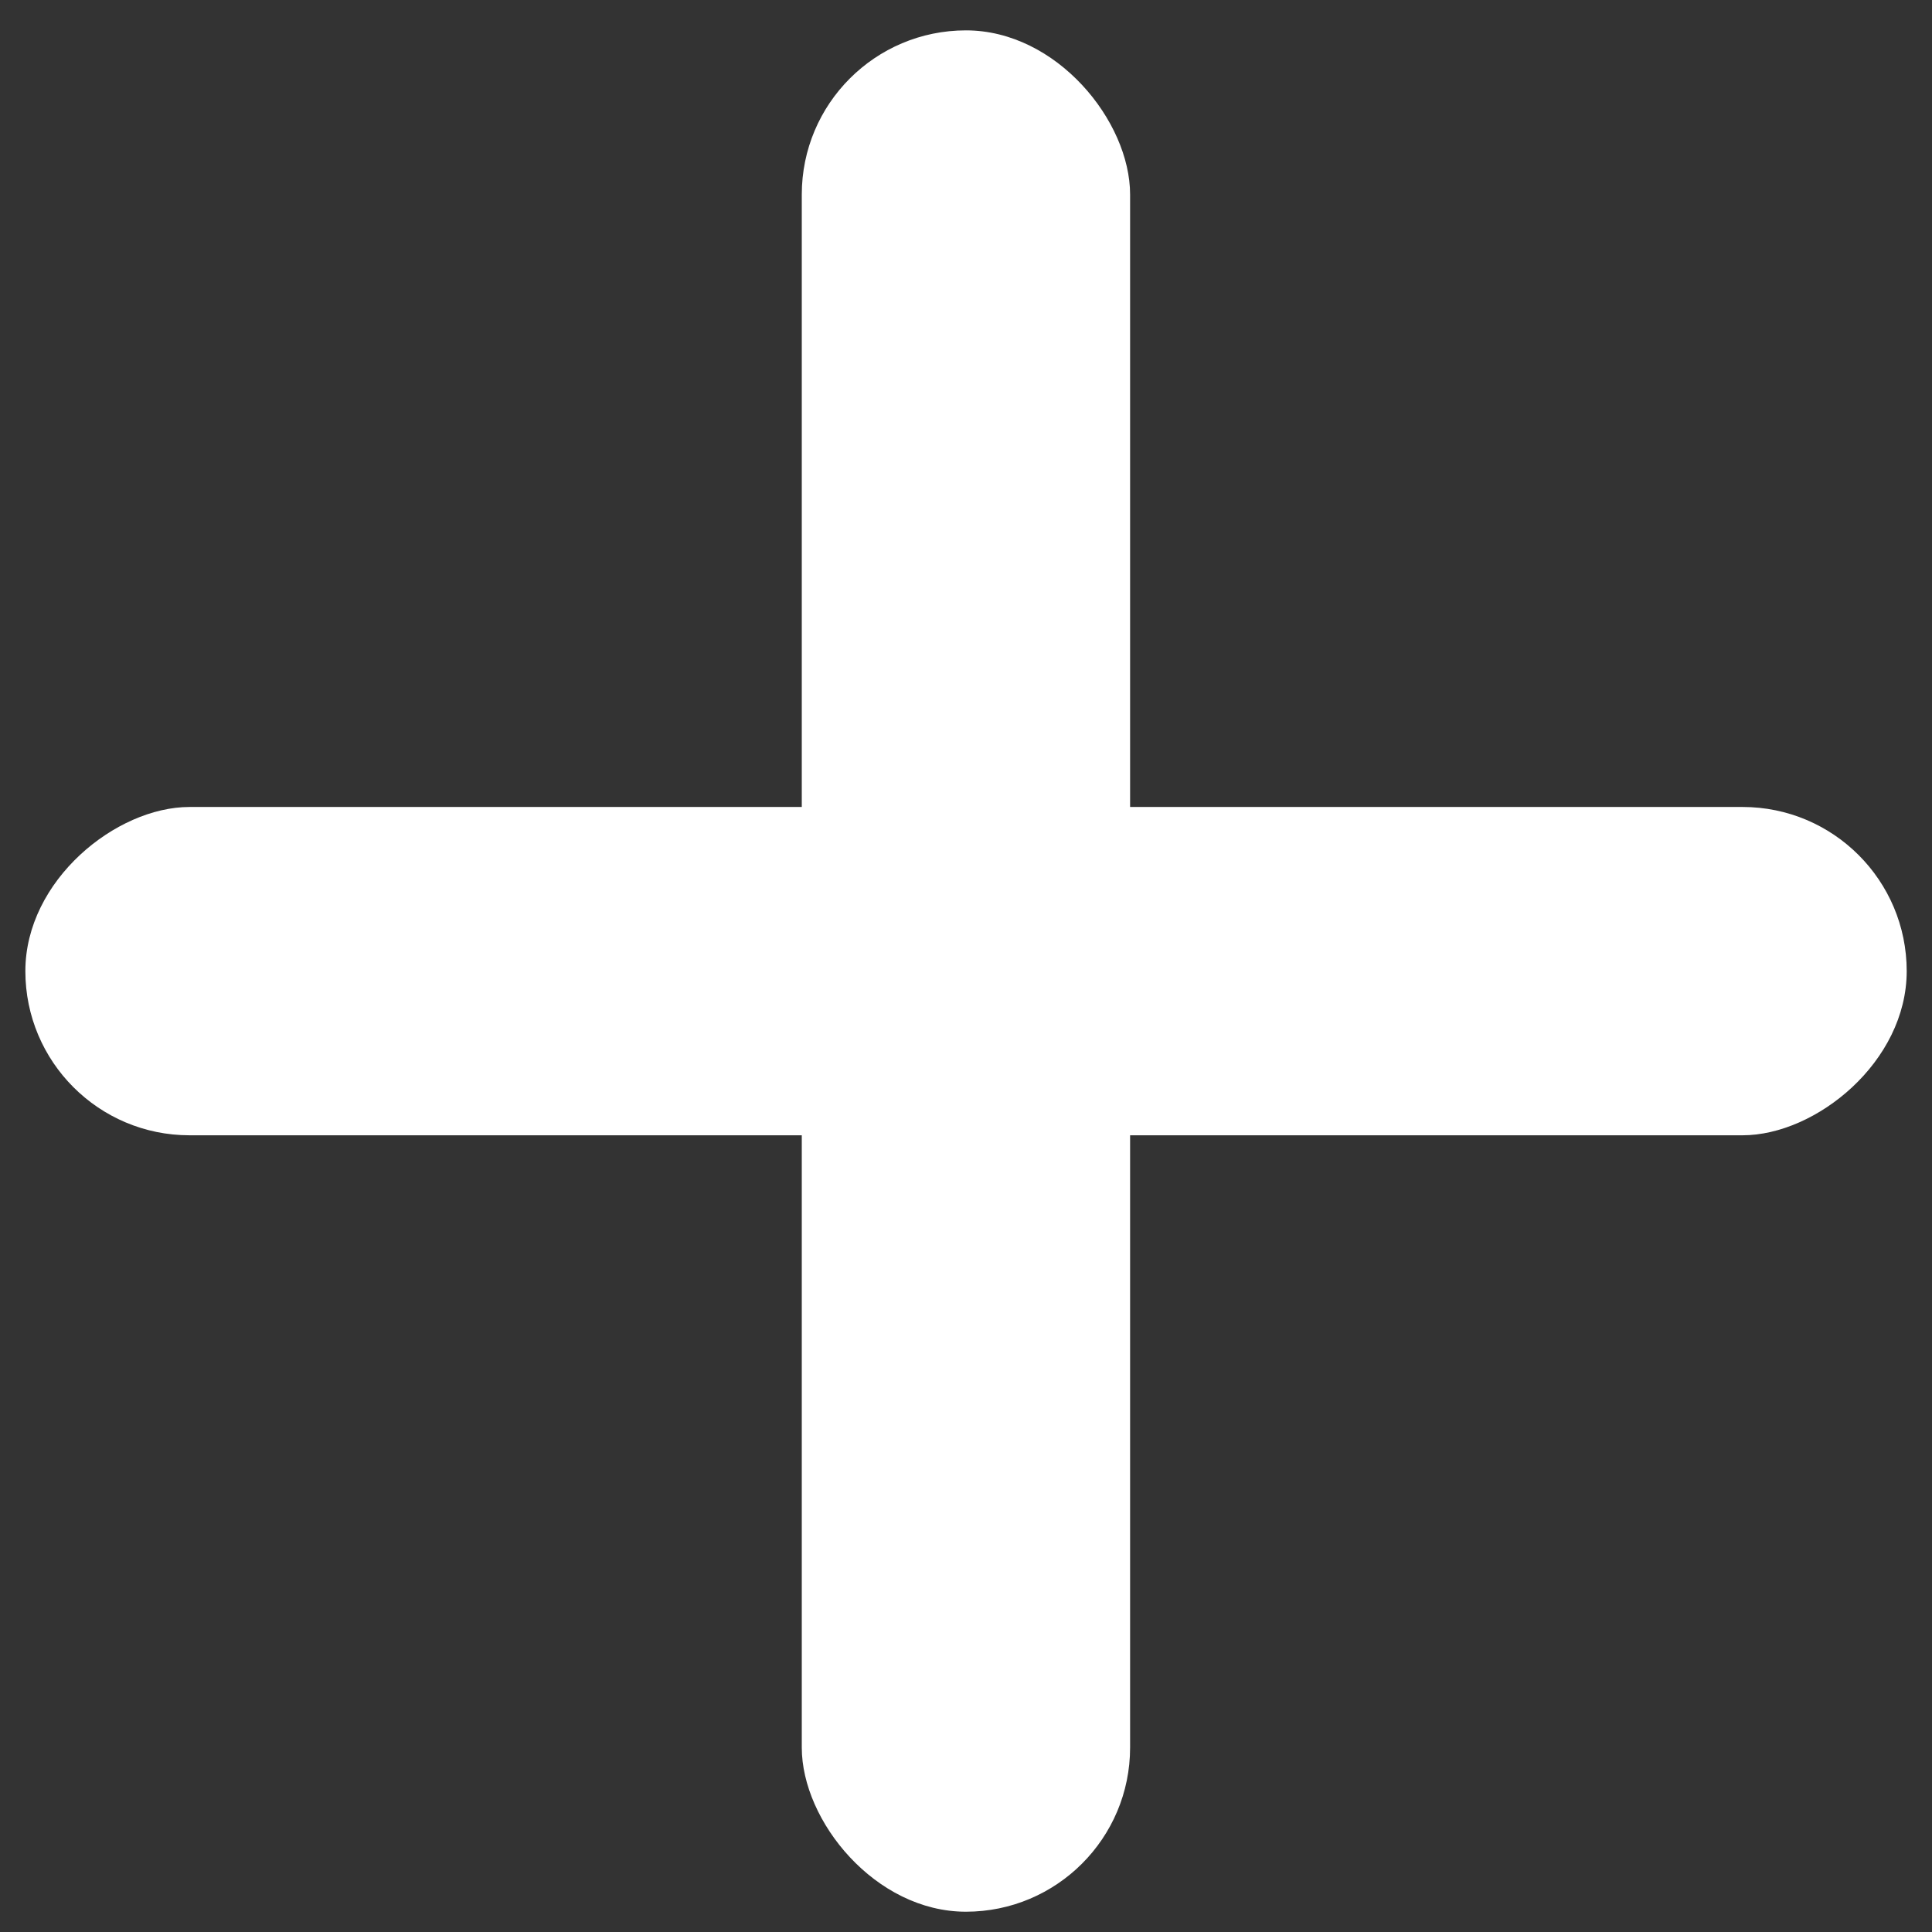 <svg width="32" height="32" viewBox="0 0 32 32" fill="none" xmlns="http://www.w3.org/2000/svg">
<rect x="0" y="0" width="32" height="32" fill="#333333" stroke="none"/>
<rect x="31.581" y="13.366" width="5.438" height="31.161" rx="2.719" transform="rotate(90 31.581 13.366)" fill="white"/>
<rect x="18.718" y="31.664" width="5.438" height="31.161" rx="2.719" transform="rotate(-180 18.718 31.664)" fill="white"/>
</svg>
